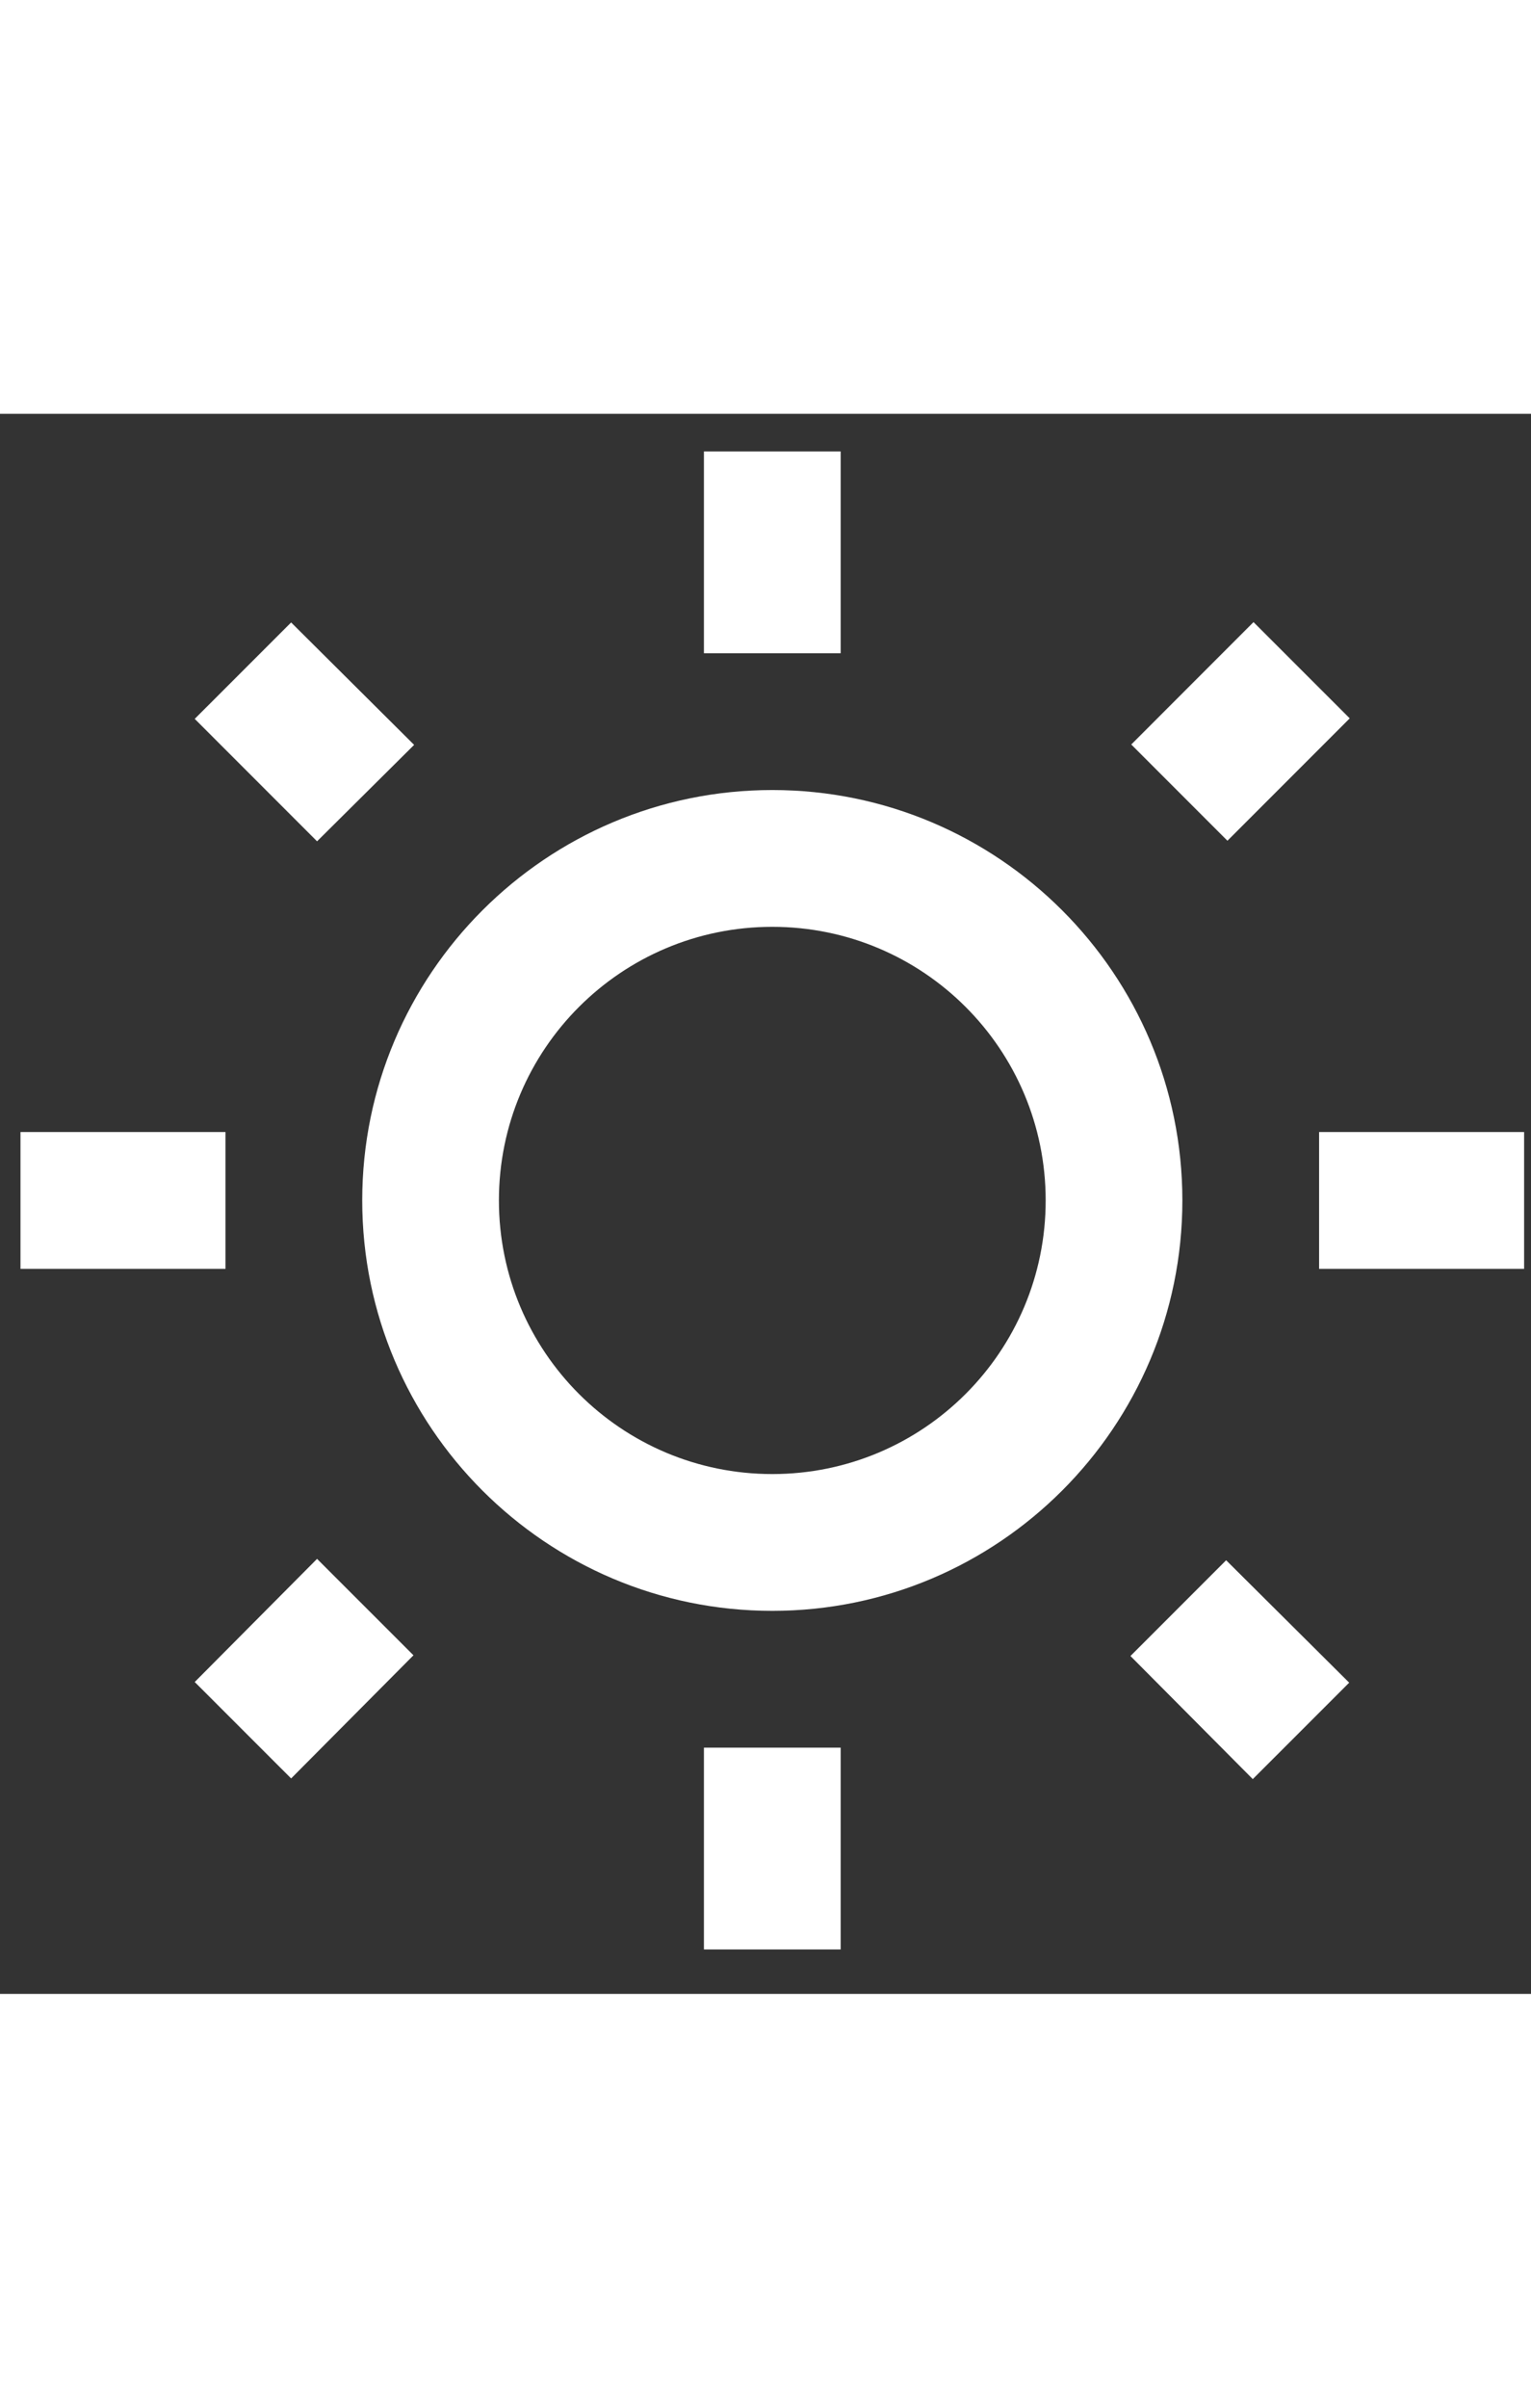         <svg width="21" height="33" viewBox="0 0 32 33" fill="none" xmlns="http://www.w3.org/2000/svg">
          <rect x="0" y="0" width="32" height="33" fill="#333333" stroke="none"/>
          <path fill-rule="evenodd" clip-rule="evenodd" d="M14.713 0.786H17.571V5H14.713V0.786ZM6.085 4.357L8.656 6.914L6.627 8.928L4.07 6.371L6.085 4.357ZM4.713 15H0.428V17.857H4.713V15ZM28.211 6.36L26.2 4.35L23.645 6.906L25.655 8.916L28.211 6.36ZM23.628 25.943L26.185 28.514L28.2 26.5L25.628 23.943L23.628 25.943ZM31.856 15H27.571V17.857H31.856V15ZM16.142 7.857C11.413 7.857 7.571 11.7 7.571 16.428C7.571 21.157 11.413 25 16.142 25C20.871 25 24.713 21.157 24.713 16.428C24.713 11.7 20.871 7.857 16.142 7.857ZM10.428 16.428C10.428 19.586 12.985 22.143 16.142 22.143C19.299 22.143 21.856 19.586 21.856 16.428C21.856 13.271 19.299 10.714 16.142 10.714C12.985 10.714 10.428 13.271 10.428 16.428ZM17.571 27.857V32.071H14.713V27.857H17.571ZM6.085 28.5L4.07 26.486L6.627 23.914L8.642 25.928L6.085 28.5Z" fill="white"/>
          </svg>